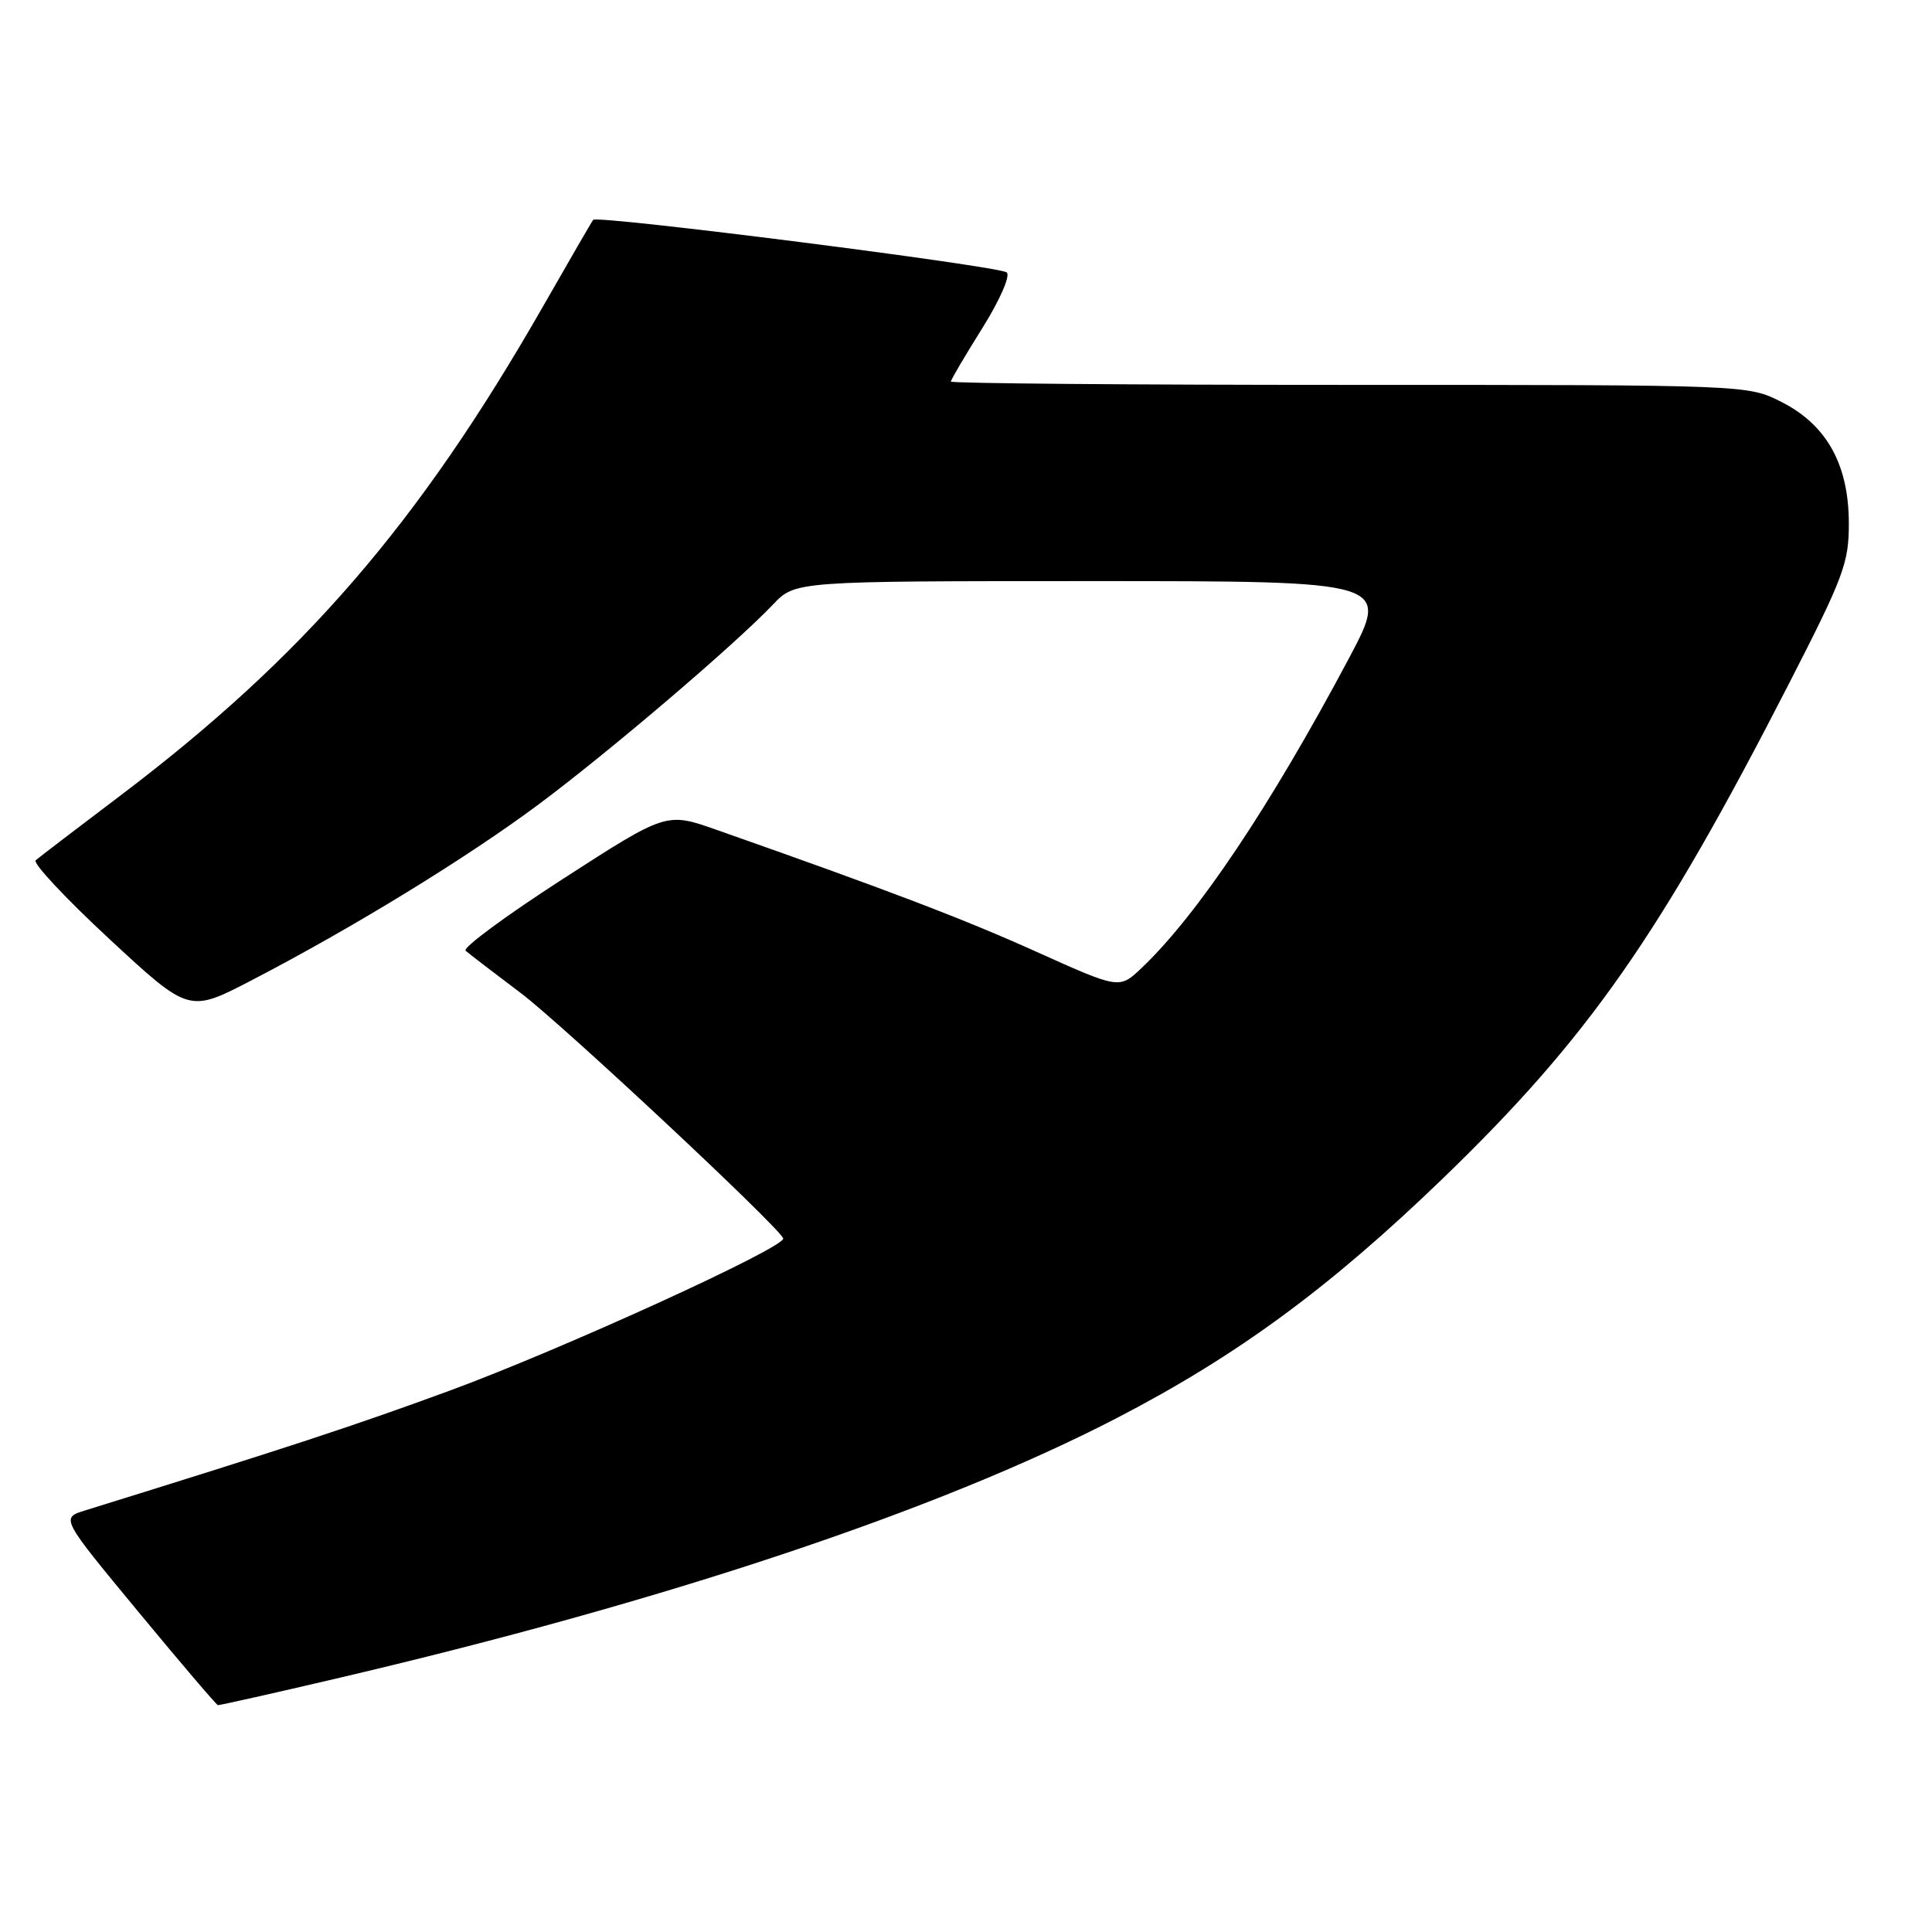 <?xml version="1.0" encoding="UTF-8" standalone="no"?>
<!DOCTYPE svg PUBLIC "-//W3C//DTD SVG 1.1//EN" "http://www.w3.org/Graphics/SVG/1.1/DTD/svg11.dtd" >
<svg xmlns="http://www.w3.org/2000/svg" xmlns:xlink="http://www.w3.org/1999/xlink" version="1.1" viewBox="0 0 256 256">
 <g >
 <path fill="currentColor"
d=" M 44.37 222.46 C 88.03 212.26 124.29 200.17 148.00 187.89 C 163.98 179.61 176.23 170.60 191.30 156.04 C 210.47 137.50 219.92 123.98 237.02 90.64 C 244.30 76.44 245.00 74.58 244.98 69.29 C 244.96 61.53 242.03 56.28 236.03 53.25 C 231.58 51.00 231.54 51.00 178.79 51.00 C 149.75 51.00 126.00 50.80 126.00 50.56 C 126.00 50.31 127.87 47.14 130.15 43.50 C 132.48 39.78 133.90 36.54 133.40 36.10 C 132.46 35.26 79.14 28.48 78.60 29.13 C 78.43 29.33 75.47 34.45 72.01 40.50 C 55.51 69.37 40.26 87.02 15.96 105.41 C 10.21 109.76 5.15 113.62 4.73 113.99 C 4.30 114.35 8.70 119.05 14.50 124.43 C 25.04 134.20 25.04 134.20 33.27 129.93 C 46.76 122.93 61.92 113.64 71.50 106.49 C 80.91 99.46 97.40 85.39 102.44 80.09 C 105.37 77.00 105.37 77.00 144.77 77.00 C 184.17 77.00 184.17 77.00 178.73 87.25 C 168.33 106.81 158.66 121.25 151.25 128.28 C 148.32 131.06 148.32 131.06 137.41 126.15 C 127.75 121.79 117.68 117.95 94.90 109.94 C 88.29 107.62 88.29 107.62 74.59 116.46 C 67.06 121.32 61.25 125.60 61.70 125.98 C 62.14 126.37 65.42 128.88 69.00 131.58 C 74.48 135.71 102.92 162.29 103.78 164.08 C 104.30 165.18 74.43 178.82 59.50 184.30 C 46.77 188.97 38.46 191.70 11.28 200.14 C 8.05 201.14 8.05 201.14 18.28 213.51 C 23.90 220.31 28.67 225.90 28.87 225.94 C 29.07 225.97 36.05 224.41 44.37 222.46 Z "/>
</g>
</svg>